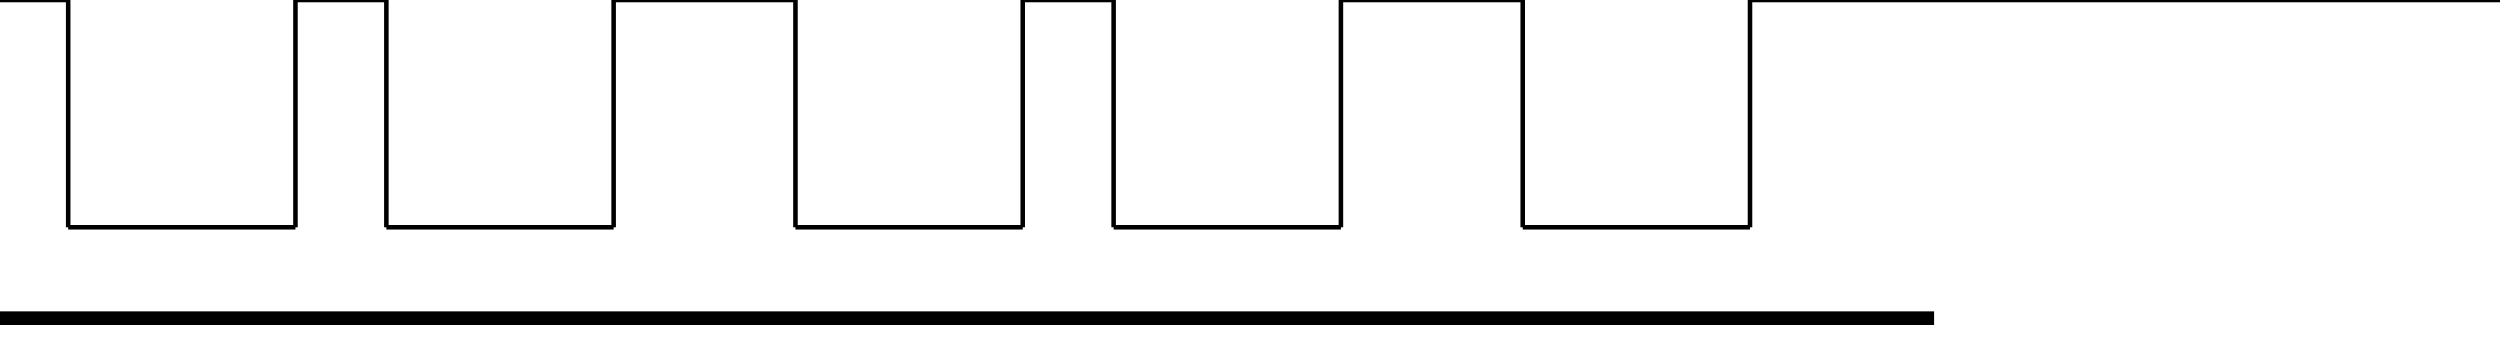 <?xml version="1.0" standalone="yes"?>
<svg xmlns="http://www.w3.org/2000/svg" height="80" width="550" style="zoom: 1;" >
  <g id="main_group">
    <line stroke="#000000" y1="50" x1="15" y2="0" x2="15"></line>
    <line stroke="#000000" y1="50" x1="15" y2="50" x2="65"></line>
    <line stroke="#000000" y1="0"  x1="150" y2="0" x2="150"></line>
    <line stroke="#000000" y1="0"  x1="85" y2="50" x2="85"></line>
    <line stroke="#000000" y1="0"  x1="65" y2="50" x2="65"></line>
    <line stroke="#000000" y1="50" x1="85" y2="50" x2="135"></line>
    <line stroke="#000000" y1="0"  x1="135" y2="50" x2="135"></line>
    <line stroke="#000000" y1="0"  x1="175" y2="50" x2="175"></line>
    <line stroke="#000000" y1="50" x1="175" y2="50" x2="225"></line>
    <line stroke="#000000" y1="0"  x1="225" y2="50" x2="225"></line>
    <line stroke="#000000" y1="0"  x1="245" y2="50" x2="245"></line>
    <line stroke="#000000" y1="50" x1="245" y2="50" x2="295"></line>
    <line stroke="#000000" y1="0"  x1="295" y2="50" x2="295"></line>
    <line stroke="#000000" y1="0"  x1="335" y2="50" x2="335"></line>
    <line stroke="#000000" y1="50" x1="335" y2="50" x2="385"></line>
    <line stroke="#000000" y1="0"  x1="385" y2="50" x2="385"></line>

    <line stroke="#000000" y1="0"  x1="0" y2="0" x2="15"></line>
    <line stroke="#000000" y1="0"  x1="65" y2="0" x2="85"></line>
    <line stroke="#000000" y1="0"  x1="135" y2="0" x2="175"></line>
    <line stroke="#000000" y1="0"  x1="225" y2="0" x2="245"></line>
    <line stroke="#000000" y1="0"  x1="295" y2="0" x2="335"></line>
    <line stroke="#000000" y1="0"  x1="385" y2="0" x2="550"></line>

    <rect stroke="FFFFFFF" fill="FFFFFFF" y="69" x="0" height="2" width="425"></rect>
  </g>

</svg>

